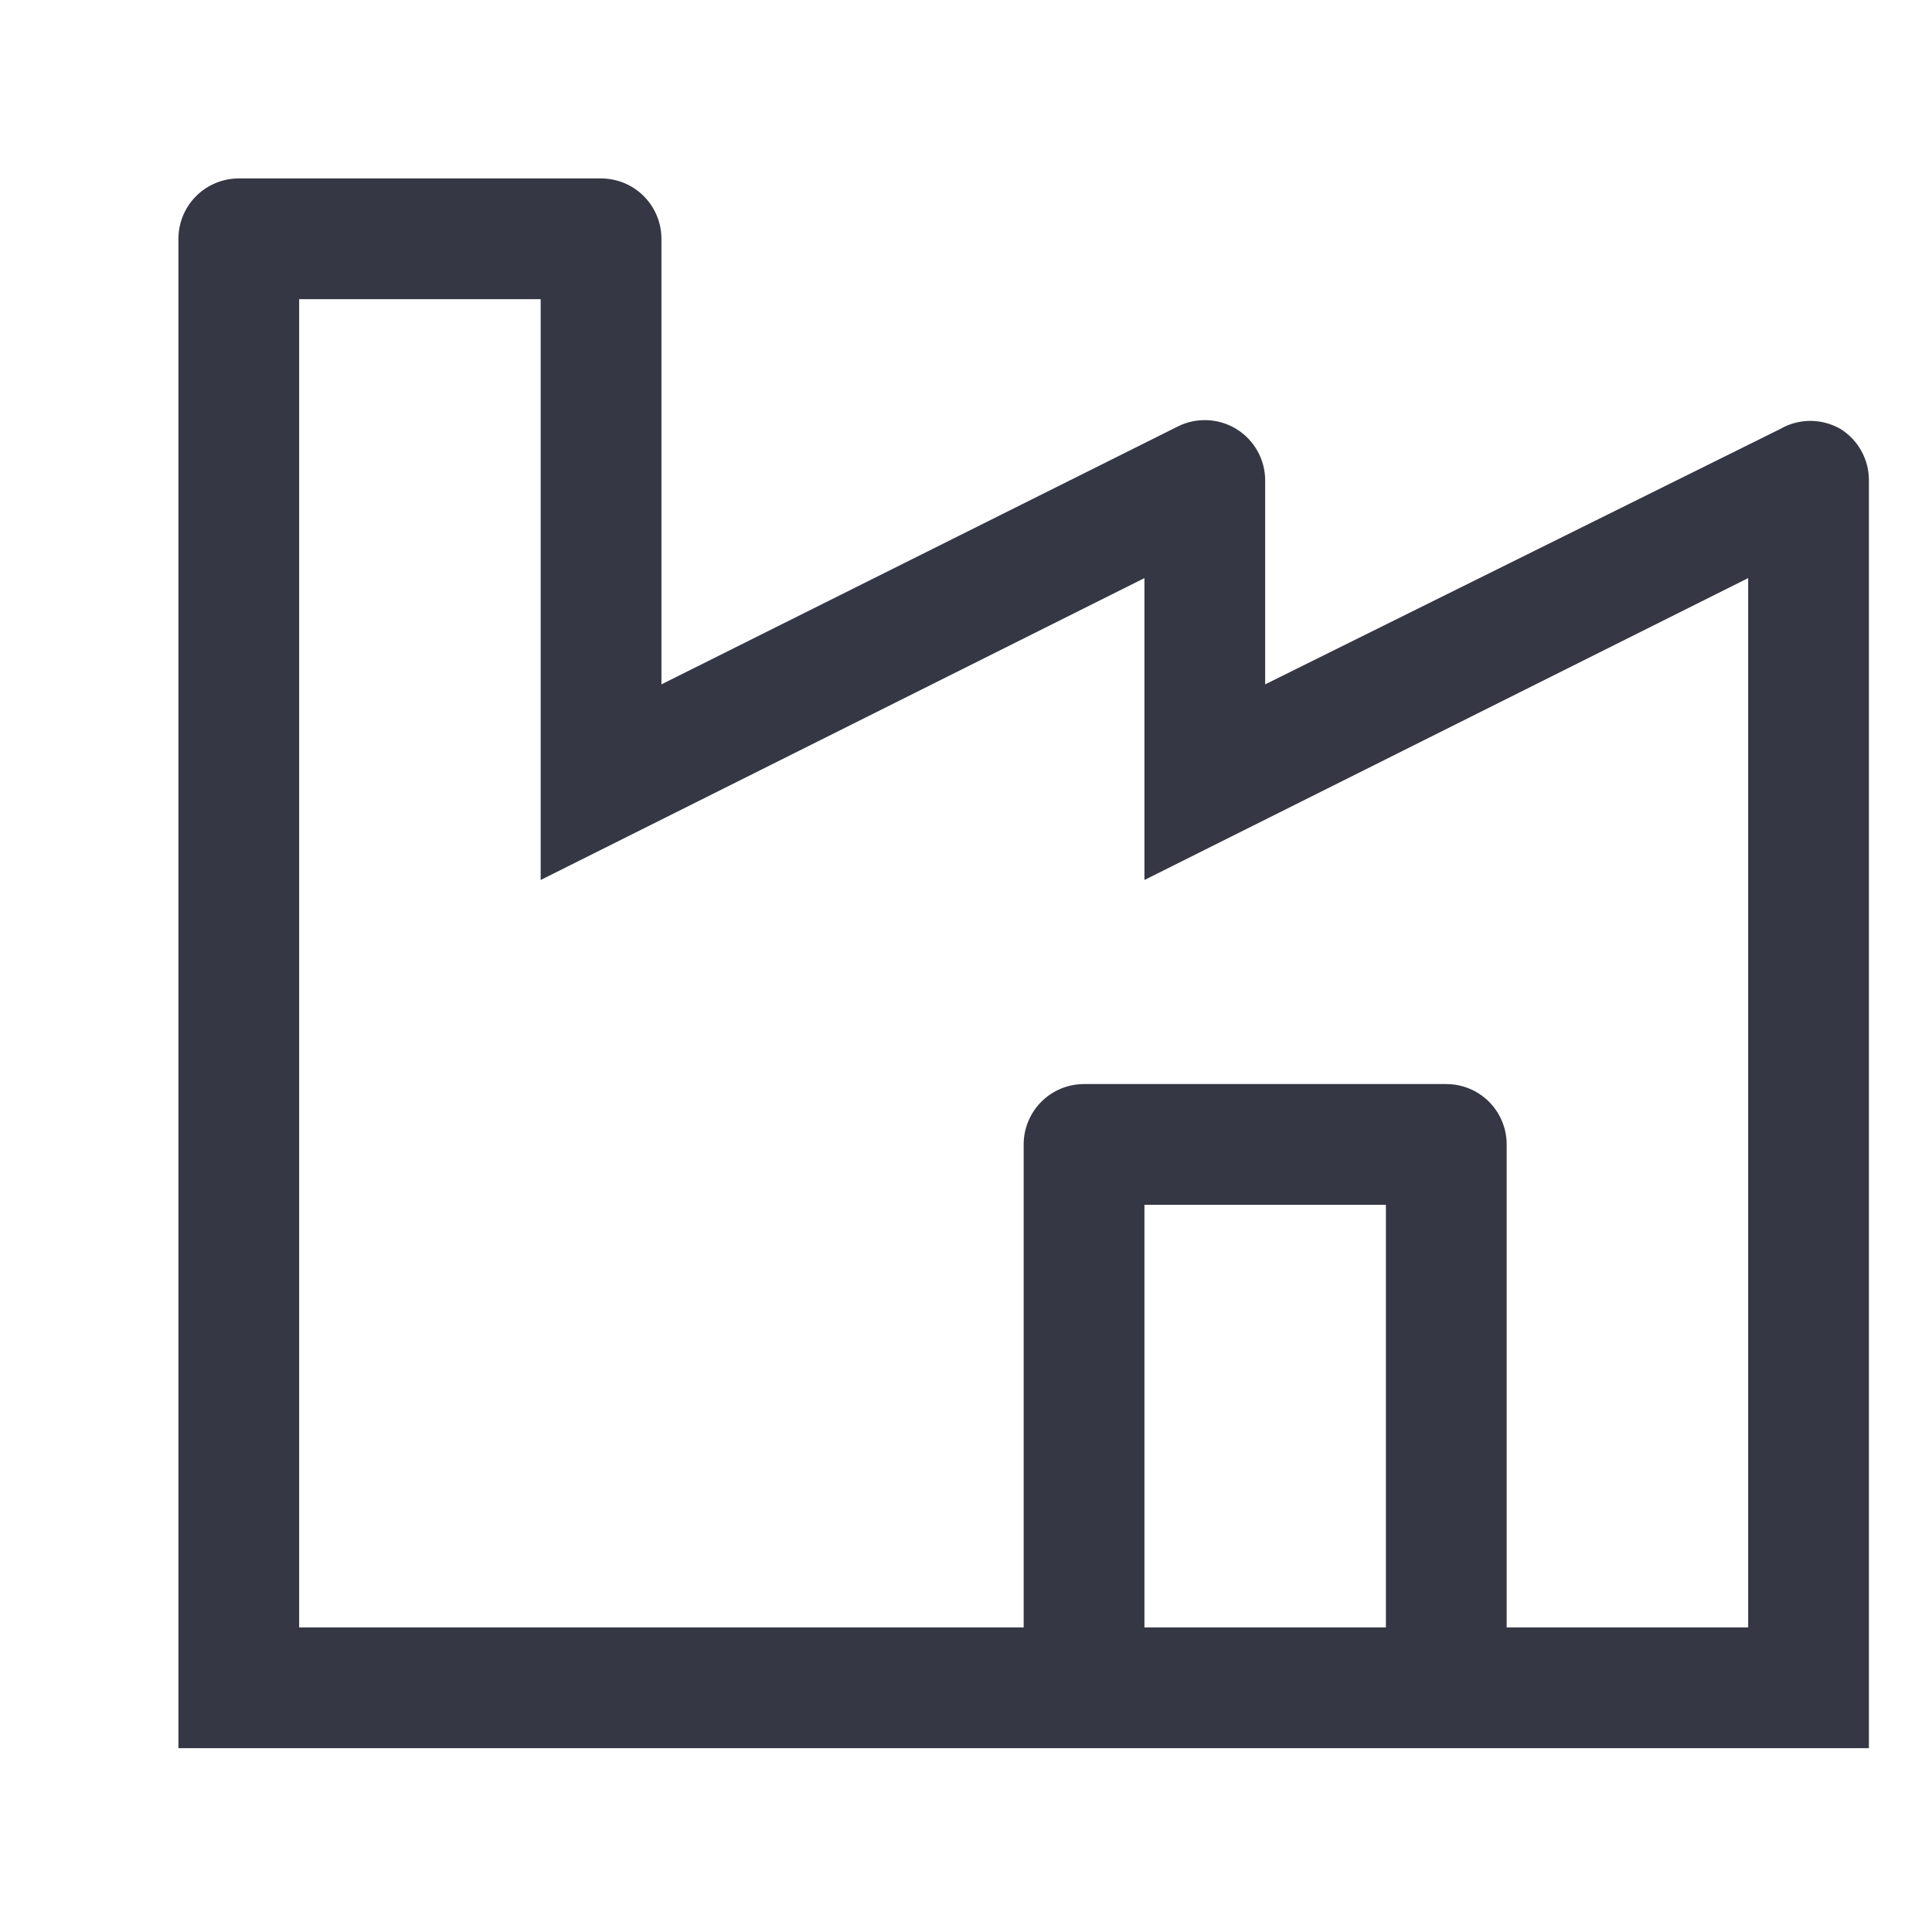 <svg width="67" height="67" viewBox="0 0 67 67" fill="none" xmlns="http://www.w3.org/2000/svg">
<g clip-path="url(#clip0_6_47)">
<g filter="url(#filter0_d_6_47)">
<path d="M61.828 12.877C61.51 12.693 61.149 12.596 60.782 12.596C60.414 12.596 60.053 12.693 59.735 12.877L41.875 21.733V14.656C41.874 14.299 41.782 13.949 41.607 13.637C41.432 13.326 41.181 13.065 40.877 12.878C40.572 12.691 40.225 12.586 39.869 12.571C39.512 12.556 39.158 12.632 38.839 12.793L20.938 21.733V6.281C20.938 5.726 20.717 5.193 20.324 4.801C19.932 4.408 19.399 4.188 18.844 4.188H6.281C5.726 4.188 5.193 4.408 4.801 4.801C4.408 5.193 4.188 5.726 4.188 6.281V58.625H62.812V14.656C62.813 14.3 62.723 13.95 62.551 13.639C62.379 13.328 62.13 13.065 61.828 12.877V12.877ZM46.062 54.438H37.688V39.781H46.062V54.438ZM58.625 54.438H50.25V37.688C50.25 37.132 50.029 36.6 49.637 36.207C49.244 35.814 48.712 35.594 48.156 35.594H35.594C35.038 35.594 34.506 35.814 34.113 36.207C33.721 36.6 33.5 37.132 33.5 37.688V54.438H8.375V8.375H16.75V28.517L37.688 18.048V28.517L58.625 18.048V54.438Z" fill="#353744"/>
</g>
</g>
<defs>
<filter id="filter0_d_6_47" x="4.188" y="4.188" width="60.625" height="56.438" filterUnits="userSpaceOnUse" color-interpolation-filters="sRGB">
<feFlood flood-opacity="0" result="BackgroundImageFix"/>
<feColorMatrix in="SourceAlpha" type="matrix" values="0 0 0 0 0 0 0 0 0 0 0 0 0 0 0 0 0 0 127 0" result="hardAlpha"/>
<feOffset dx="2" dy="2"/>
<feComposite in2="hardAlpha" operator="out"/>
<feColorMatrix type="matrix" values="0 0 0 0 0.922 0 0 0 0 0.349 0 0 0 0 0.325 0 0 0 0.75 0"/>
<feBlend mode="normal" in2="BackgroundImageFix" result="effect1_dropShadow_6_47"/>
<feBlend mode="normal" in="SourceGraphic" in2="effect1_dropShadow_6_47" result="shape"/>
</filter>
<clipPath id="clip0_6_47">
<rect width="67" height="67" fill="white"/>
</clipPath>
</defs>
</svg>
